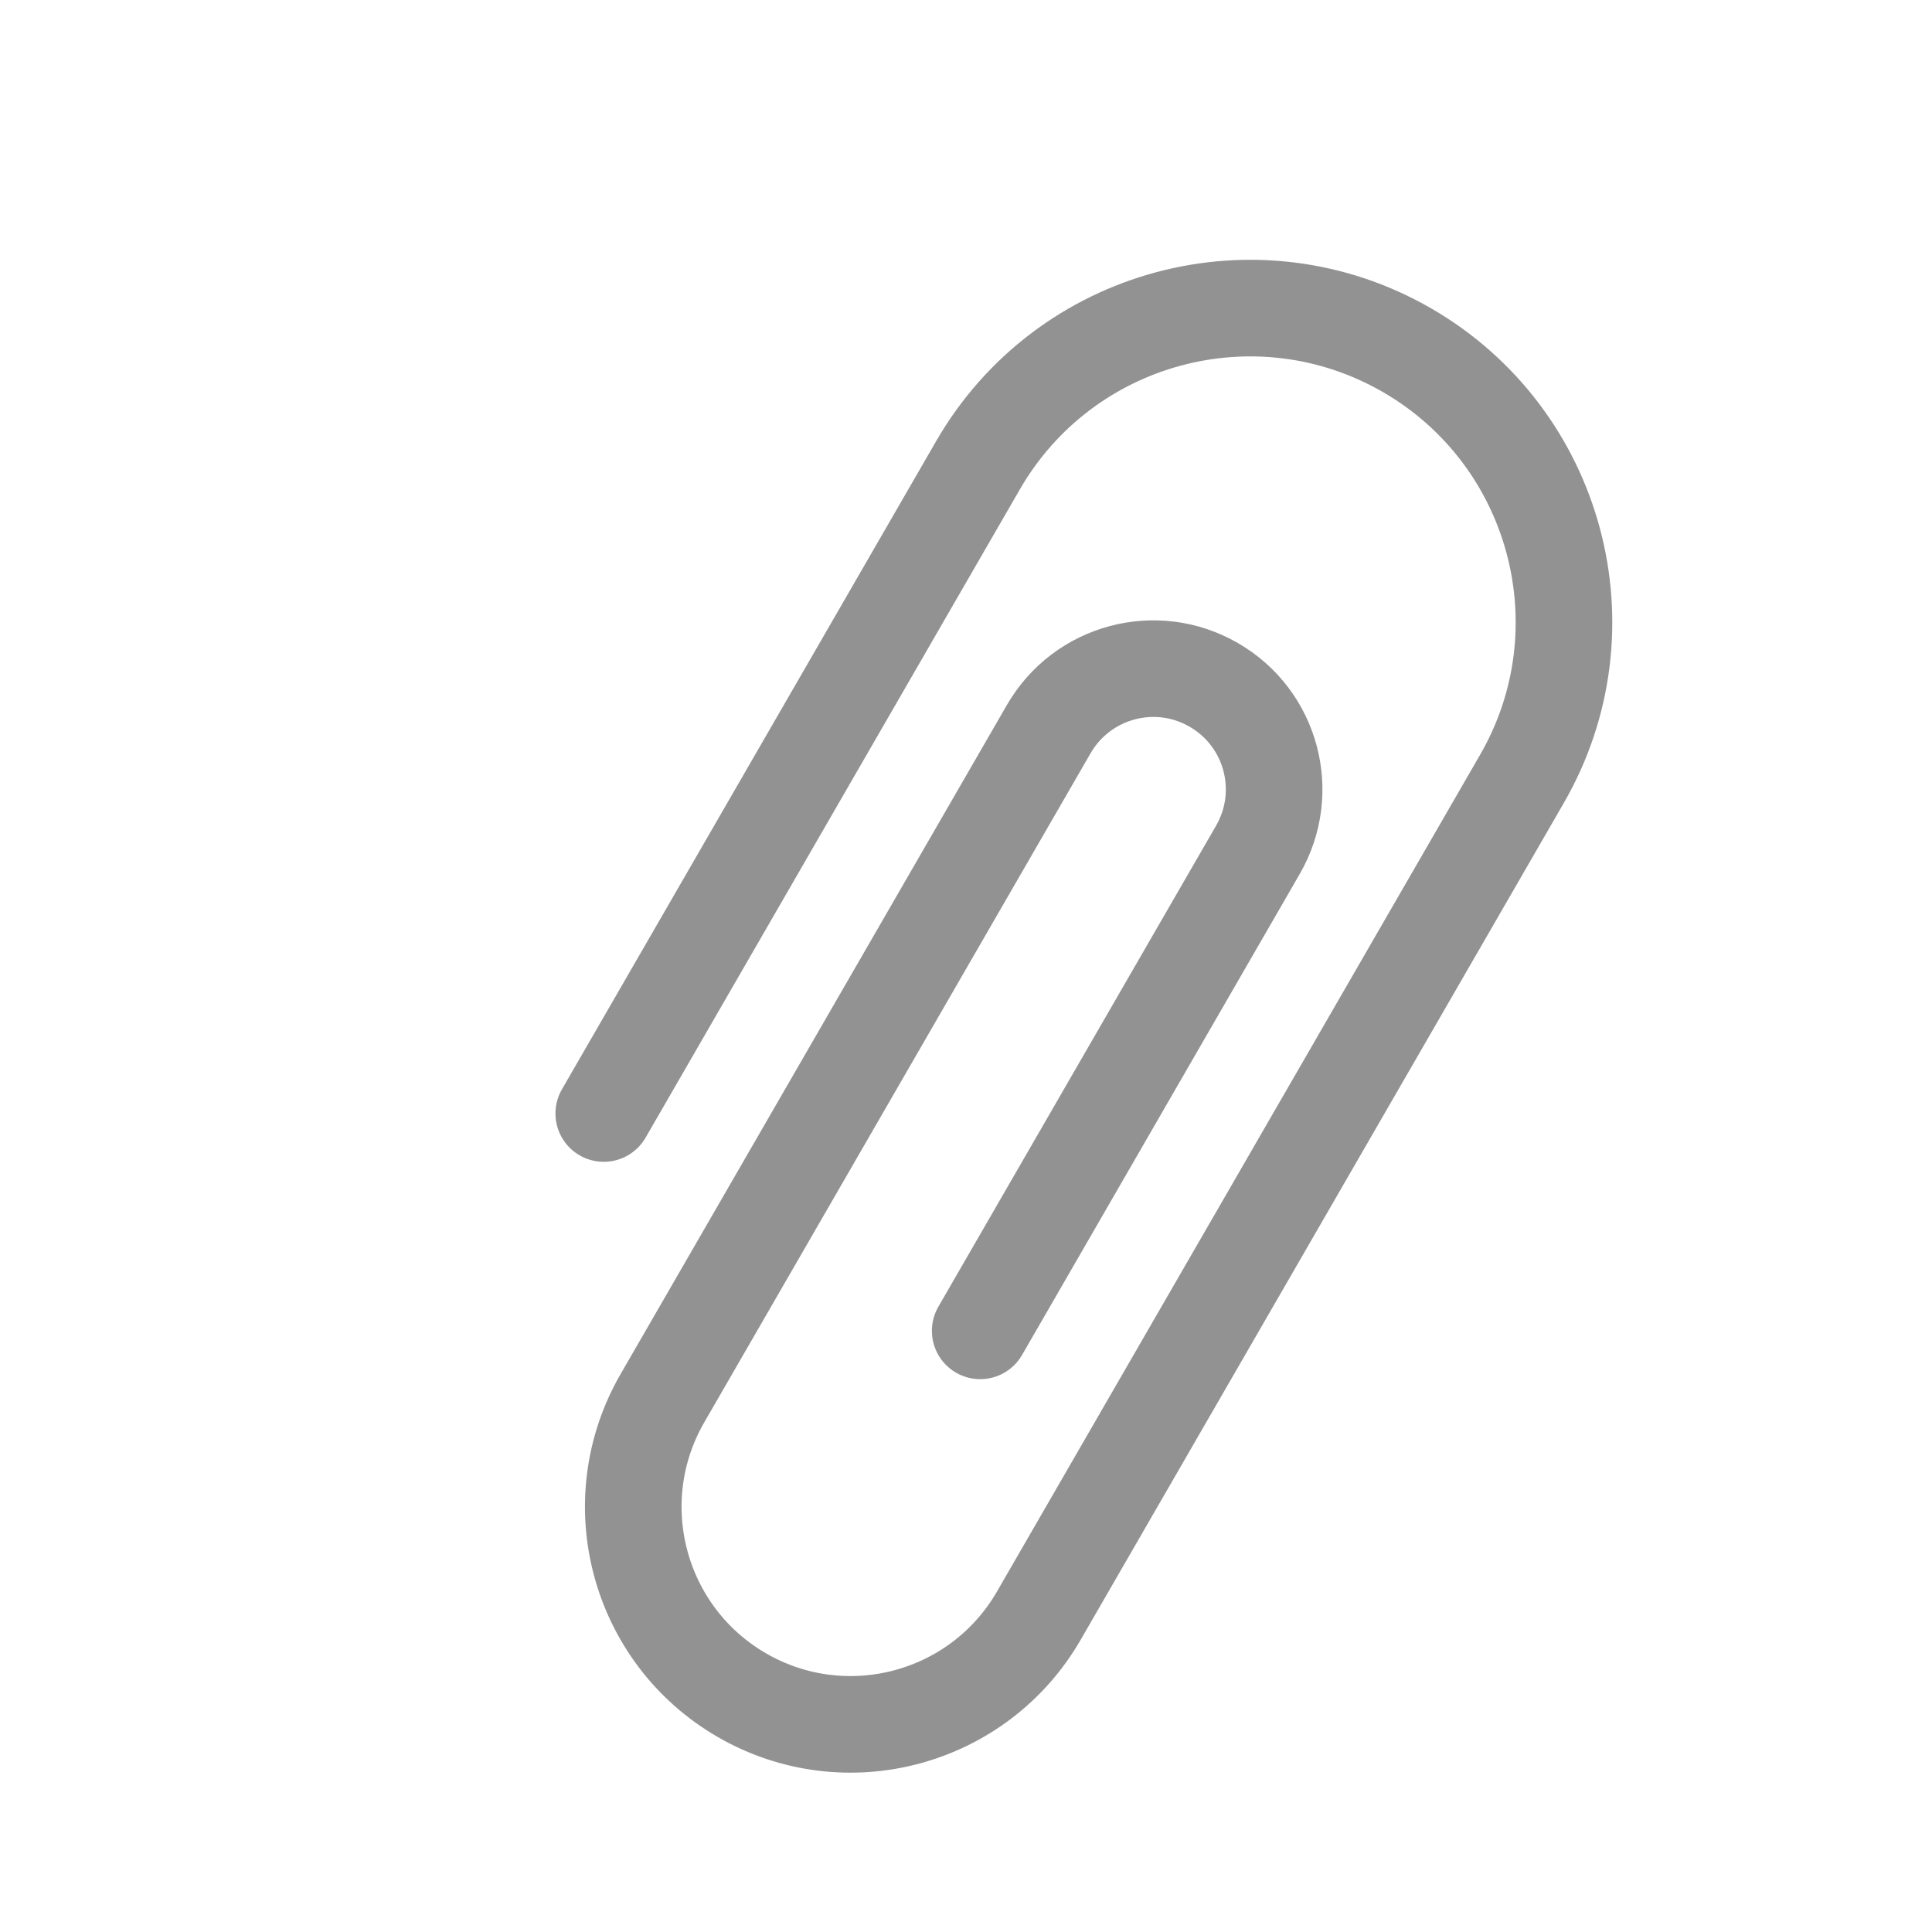 <svg width="20" height="20" viewBox="0 0 20 20" fill="none" xmlns="http://www.w3.org/2000/svg">
<path d="M10.147 13.777L13.022 8.797C13.367 8.199 13.163 7.435 12.565 7.09V7.09C11.967 6.744 11.203 6.949 10.857 7.547L6.857 14.475C6.236 15.551 6.605 16.927 7.681 17.549V17.549C8.757 18.17 10.133 17.801 10.754 16.725L15.754 8.065C16.652 6.511 16.119 4.523 14.565 3.625V3.625C13.01 2.728 11.023 3.261 10.125 4.815L6.25 11.527" stroke="#929292" stroke-linecap="round" stroke-linejoin="round"/>
</svg>
